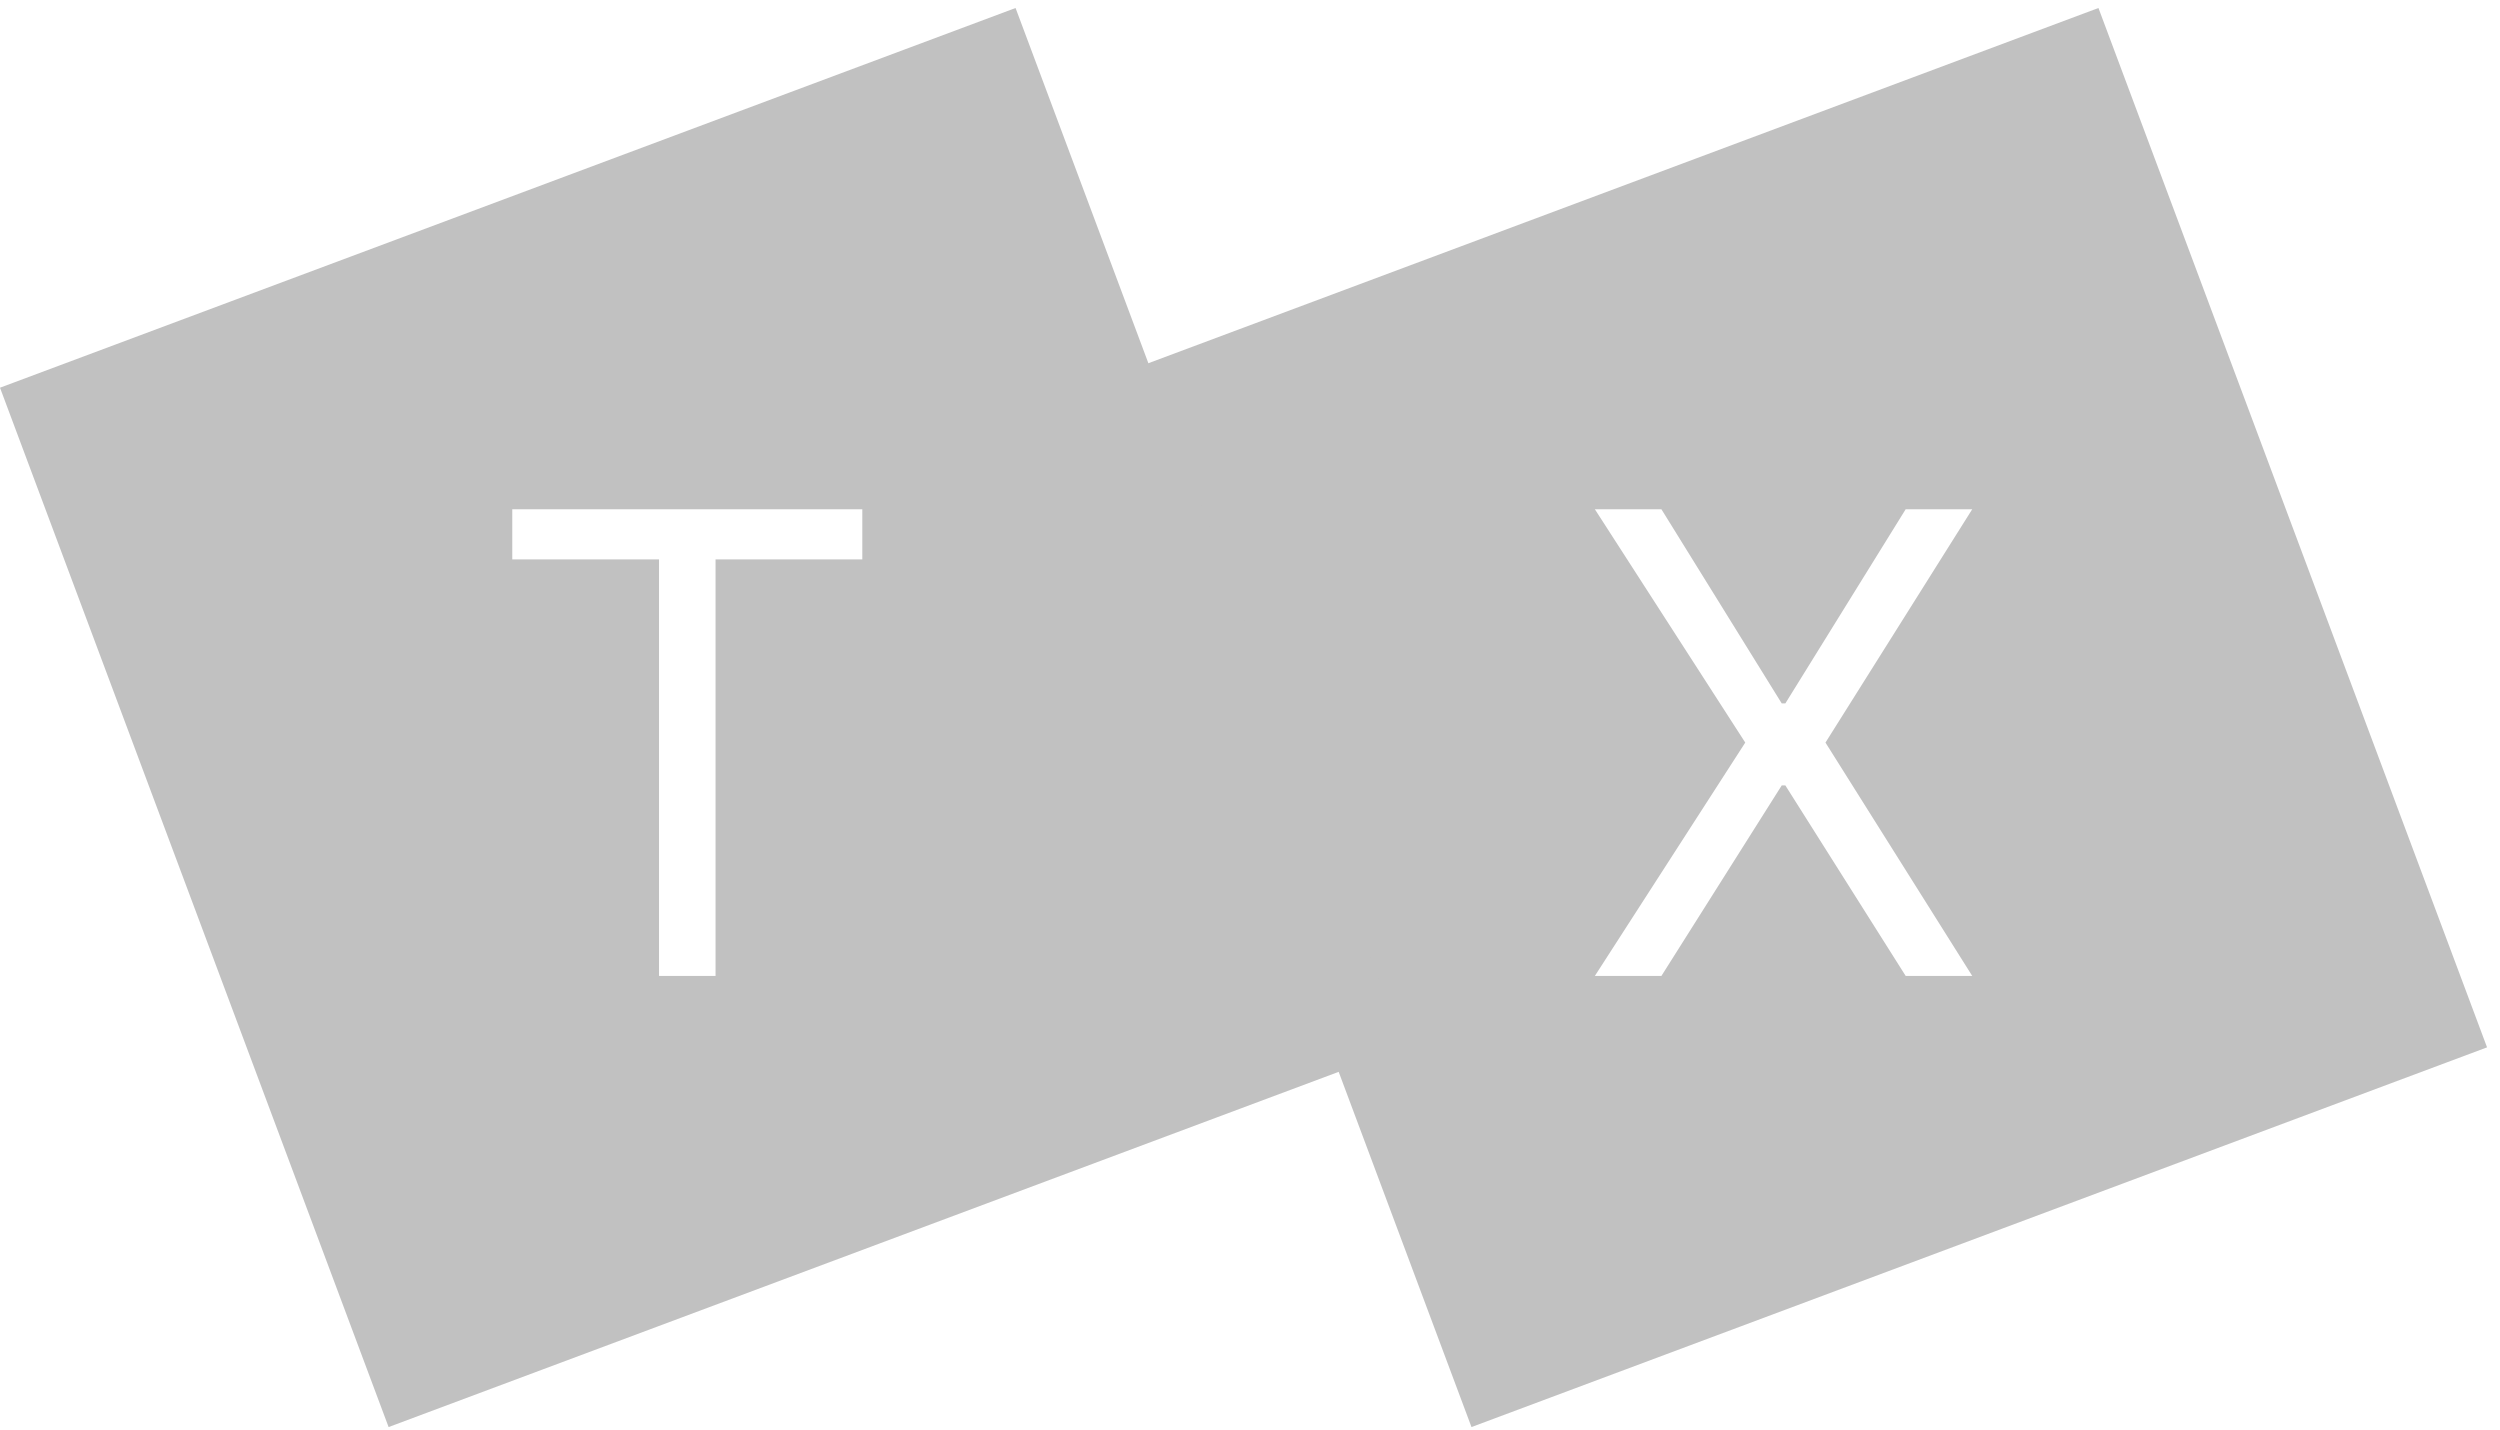 <svg width="187" height="107" viewBox="0 0 187 107" fill="none" xmlns="http://www.w3.org/2000/svg">
<path fill-rule="evenodd" clip-rule="evenodd" d="M156.964 0.598L81 29L110.067 106.744L186.032 78.342L156.964 0.598ZM133.273 52.614L124.273 38.091H119.295L130.545 55.545L119.295 73H124.273L133.273 58.75H133.545L142.545 73H147.523L136.545 55.545L147.523 38.091H142.545L133.545 52.614H133.273Z" fill="#C1C1C1"/>
<path fill-rule="evenodd" clip-rule="evenodd" d="M75.964 0.598L0 29L29.067 106.744L105.032 78.342L75.964 0.598ZM38.318 38.091V41.841H49.295V73H53.523V41.841H64.5V38.091H38.318Z" fill="#C1C1C1"/>
</svg>
